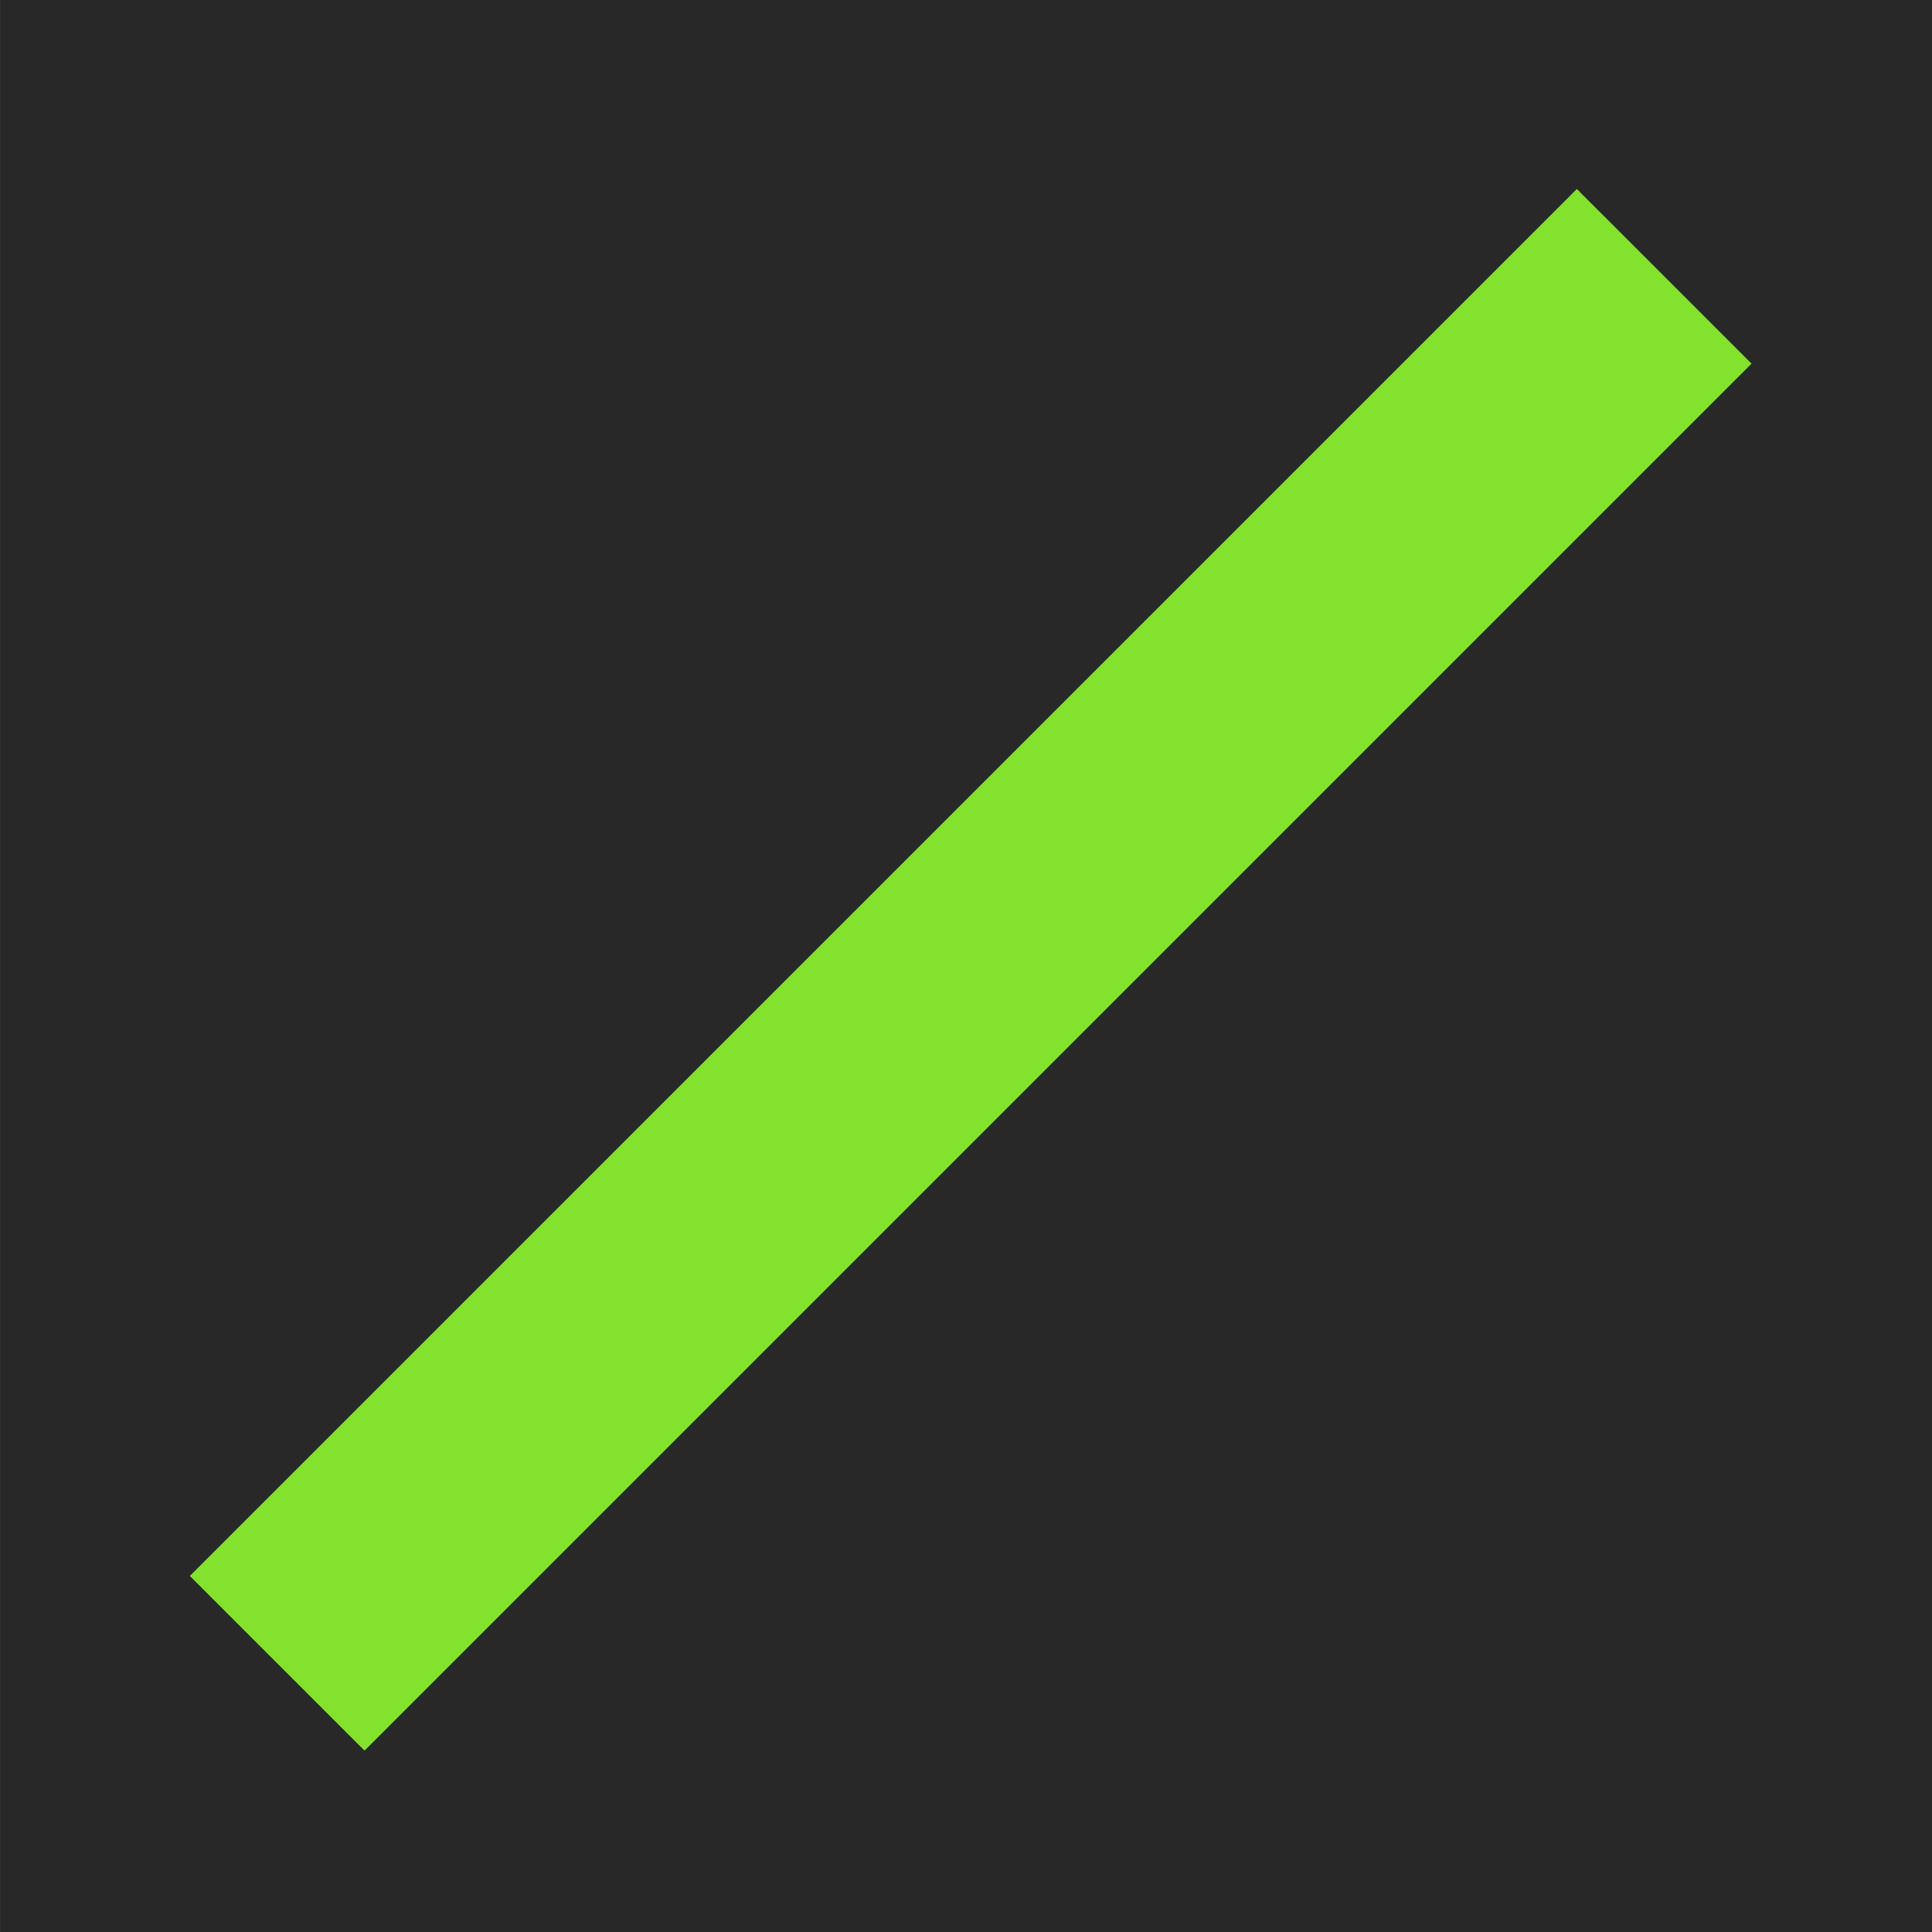 <?xml version="1.0" encoding="UTF-8" standalone="no"?>
<!-- Created with Inkscape (http://www.inkscape.org/) -->

<svg
   xmlns:dc="http://purl.org/dc/elements/1.1/"
   xmlns:cc="http://creativecommons.org/ns#"
   xmlns:rdf="http://www.w3.org/1999/02/22-rdf-syntax-ns#"
   xmlns:svg="http://www.w3.org/2000/svg"
   xmlns="http://www.w3.org/2000/svg"
   xmlns:sodipodi="http://sodipodi.sourceforge.net/DTD/sodipodi-0.dtd"
   xmlns:inkscape="http://www.inkscape.org/namespaces/inkscape"
   width="240"
   height="240"
   viewBox="0 0 63.5 63.5"
   version="1.1"
   id="svg1180"
   inkscape:version="0.92.3 (2405546, 2018-03-11)"
   sodipodi:docname="slash.svg">
  <defs
     id="defs1174" />
  <sodipodi:namedview
     id="base"
     pagecolor="#ffffff"
     bordercolor="#666666"
     borderopacity="1.0"
     inkscape:pageopacity="0.0"
     inkscape:pageshadow="2"
     inkscape:zoom="0.70710678"
     inkscape:cx="-46.924353"
     inkscape:cy="286.8699"
     inkscape:document-units="mm"
     inkscape:current-layer="layer1"
     showgrid="false"
     units="px"
     inkscape:window-width="1263"
     inkscape:window-height="911"
     inkscape:window-x="1145"
     inkscape:window-y="382"
     inkscape:window-maximized="0" />
  <g
     inkscape:label="Layer 1"
     inkscape:groupmode="layer"
     id="layer1"
     transform="translate(0,-233.5)">
    <g
       id="g2001"
       transform="translate(44.307,44.292)">
      <path
         inkscape:connector-curvature="0"
         id="path50"
         style="fill:#282828;fill-opacity:1;fill-rule:nonzero;stroke:none;stroke-width:0.353"
         d="m 19.476,189.208 h -63.782 v 63.781 h 63.782 z" />
      <g
         transform="matrix(0.353,0,0,-0.353,-32.326,246.747)"
         id="g124">
        <path
           inkscape:connector-curvature="0"
           id="path126"
           style="fill:#82e22e;fill-opacity:1;fill-rule:nonzero;stroke:none"
           d="M 0,0 -16.264,16.264 112.88,145.405 129.144,129.142 Z" />
      </g>
    </g>
  </g>
</svg>
